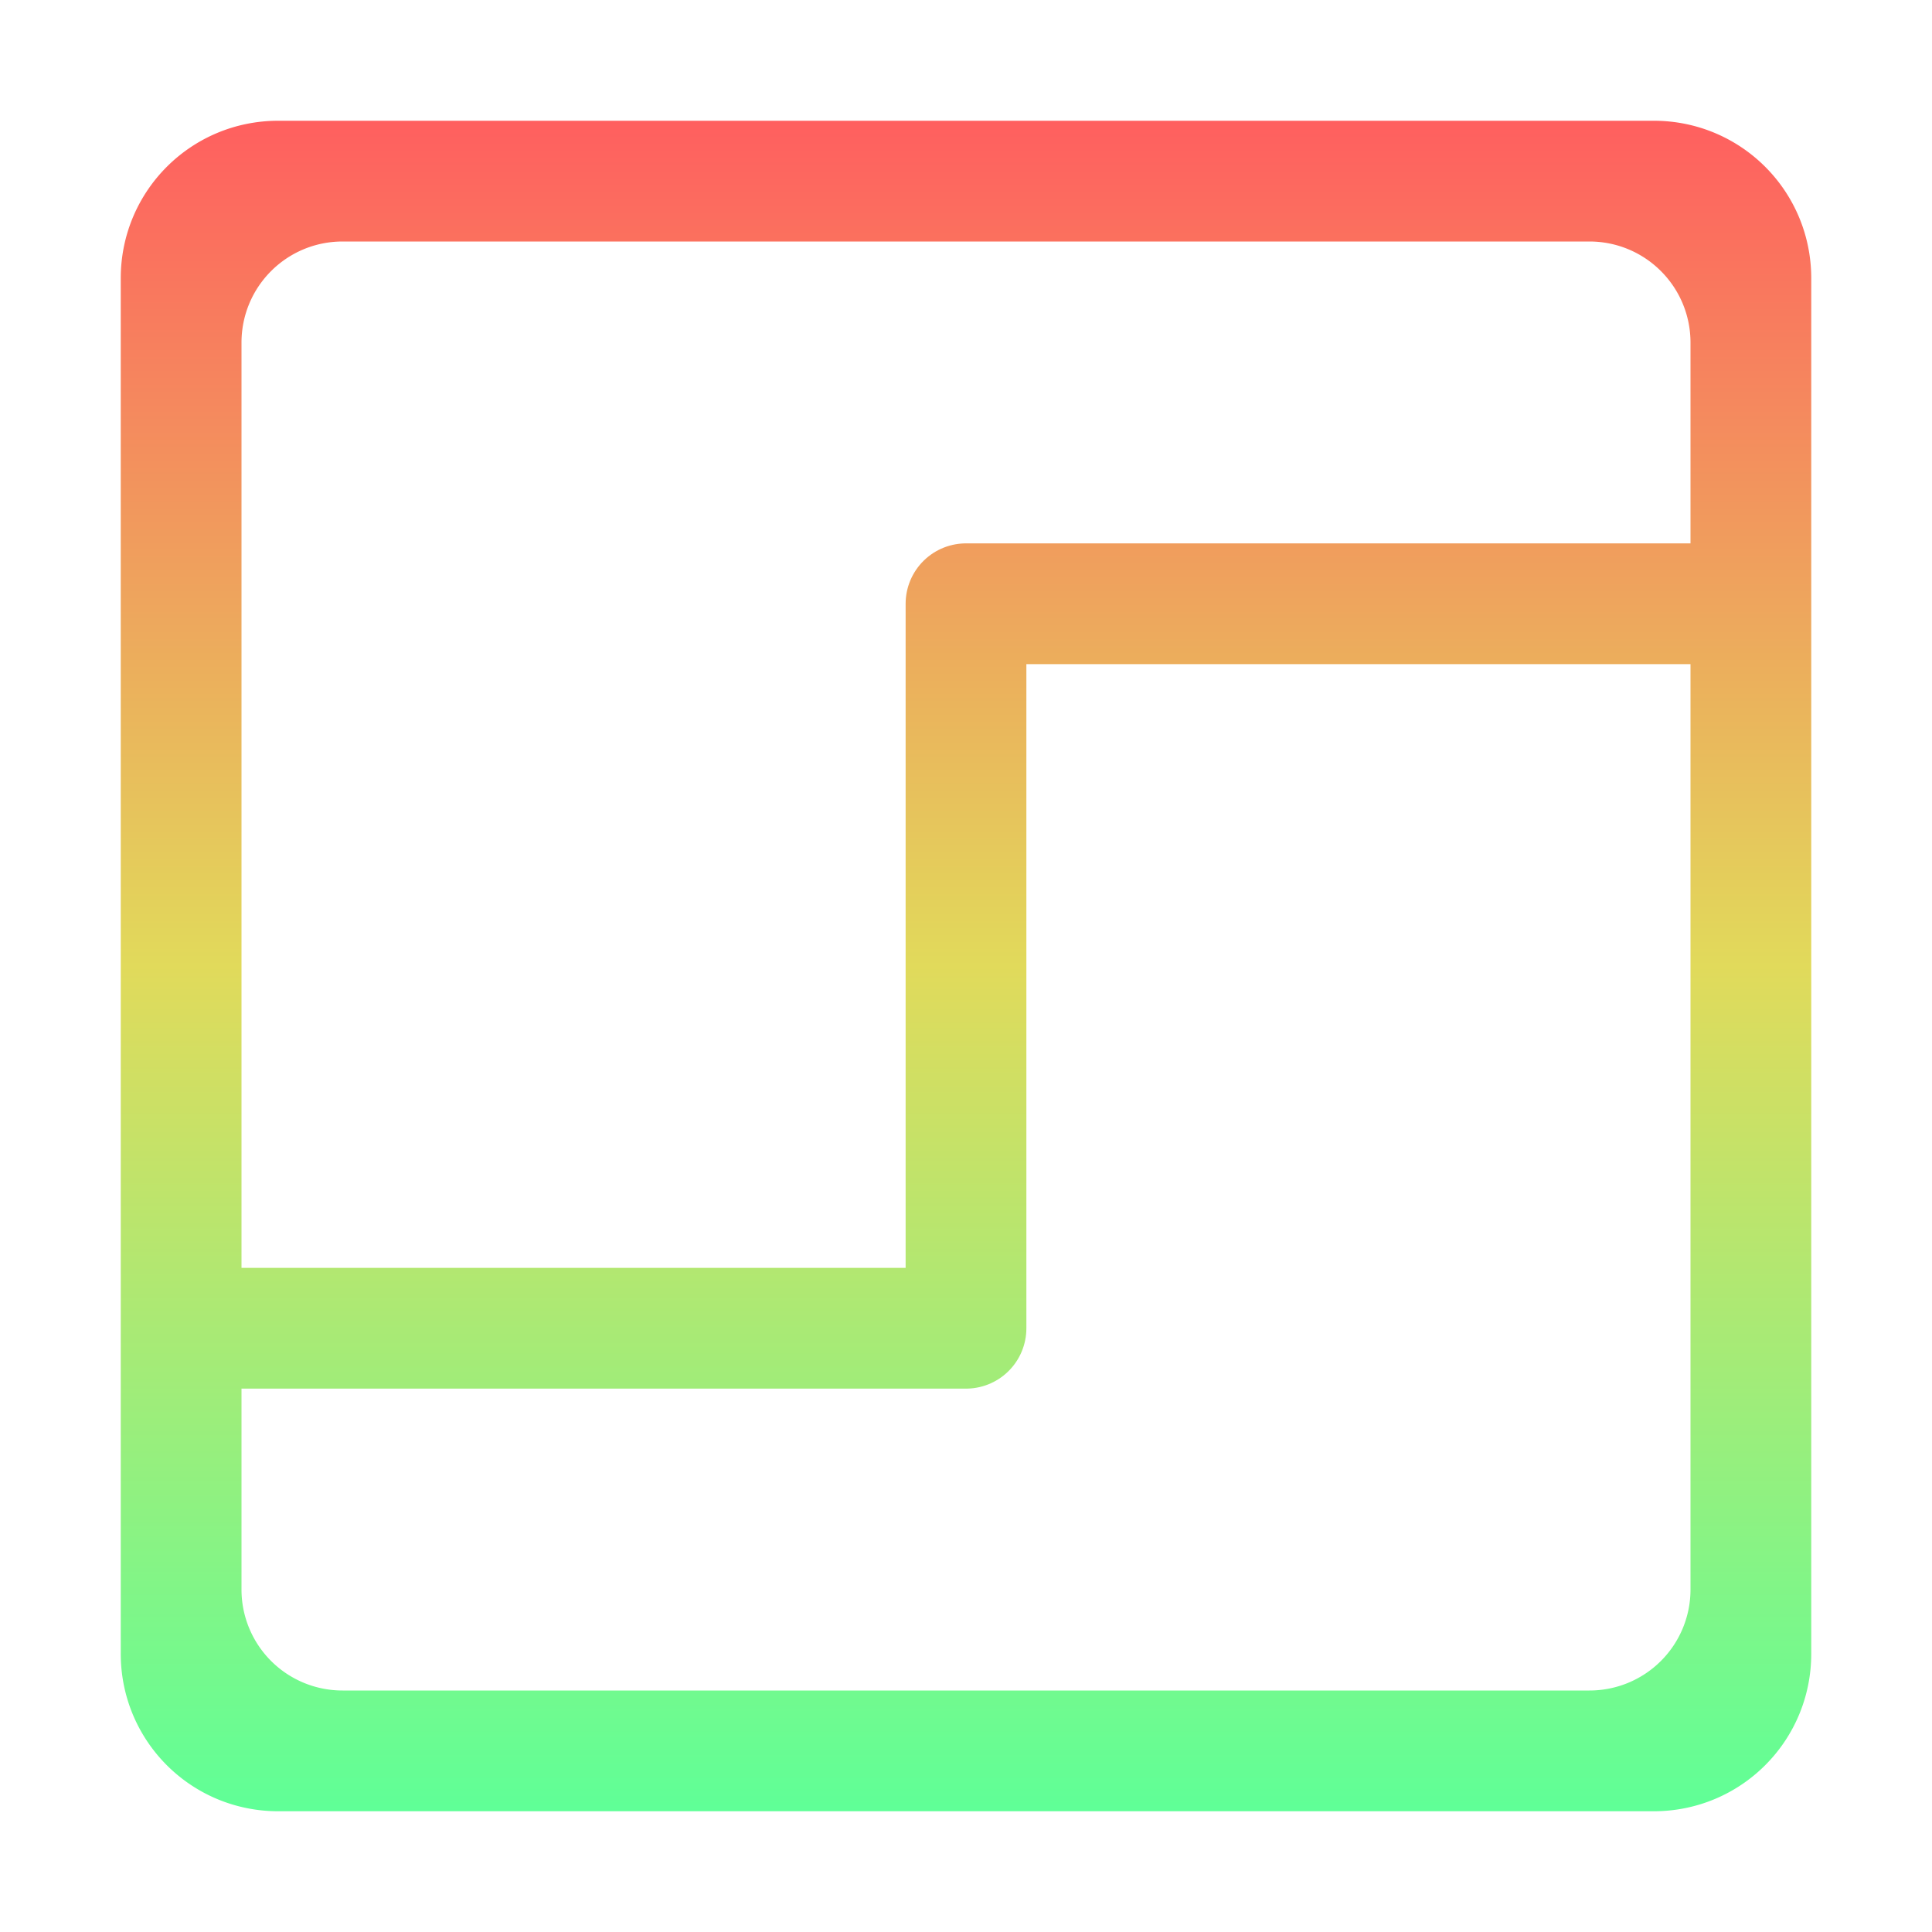 <svg xmlns="http://www.w3.org/2000/svg" width="16" height="16" viewBox="0 0 16 16"><defs><linearGradient id="a" x2="0" y1="1" y2="15" gradientUnits="userSpaceOnUse"><stop offset="0" stop-color="#ff5f5f"/><stop offset=".5" stop-color="#e1da5b"/><stop offset="1" stop-color="#5fff97"/></linearGradient></defs><path d="M2.305 1C1.582 1 1 1.582 1 2.305v11.39C1 14.418 1.582 15 2.305 15h11.39c.723 0 1.305-.582 1.305-1.305V2.305C15 1.582 14.418 1 13.695 1Zm.533 1h10.324c.464 0 .838.374.838.838v10.324a.836.836 0 0 1-.838.838H2.838A.836.836 0 0 1 2 13.162V2.838C2 2.374 2.374 2 2.838 2" style="fill:url(#a);fill-opacity:1;fill-rule:nonzero"/><path d="M14 5H8v6H2" style="fill:none;stroke:url(#a);stroke-linecap:square;stroke-linejoin:round;stroke-opacity:1"/></svg>